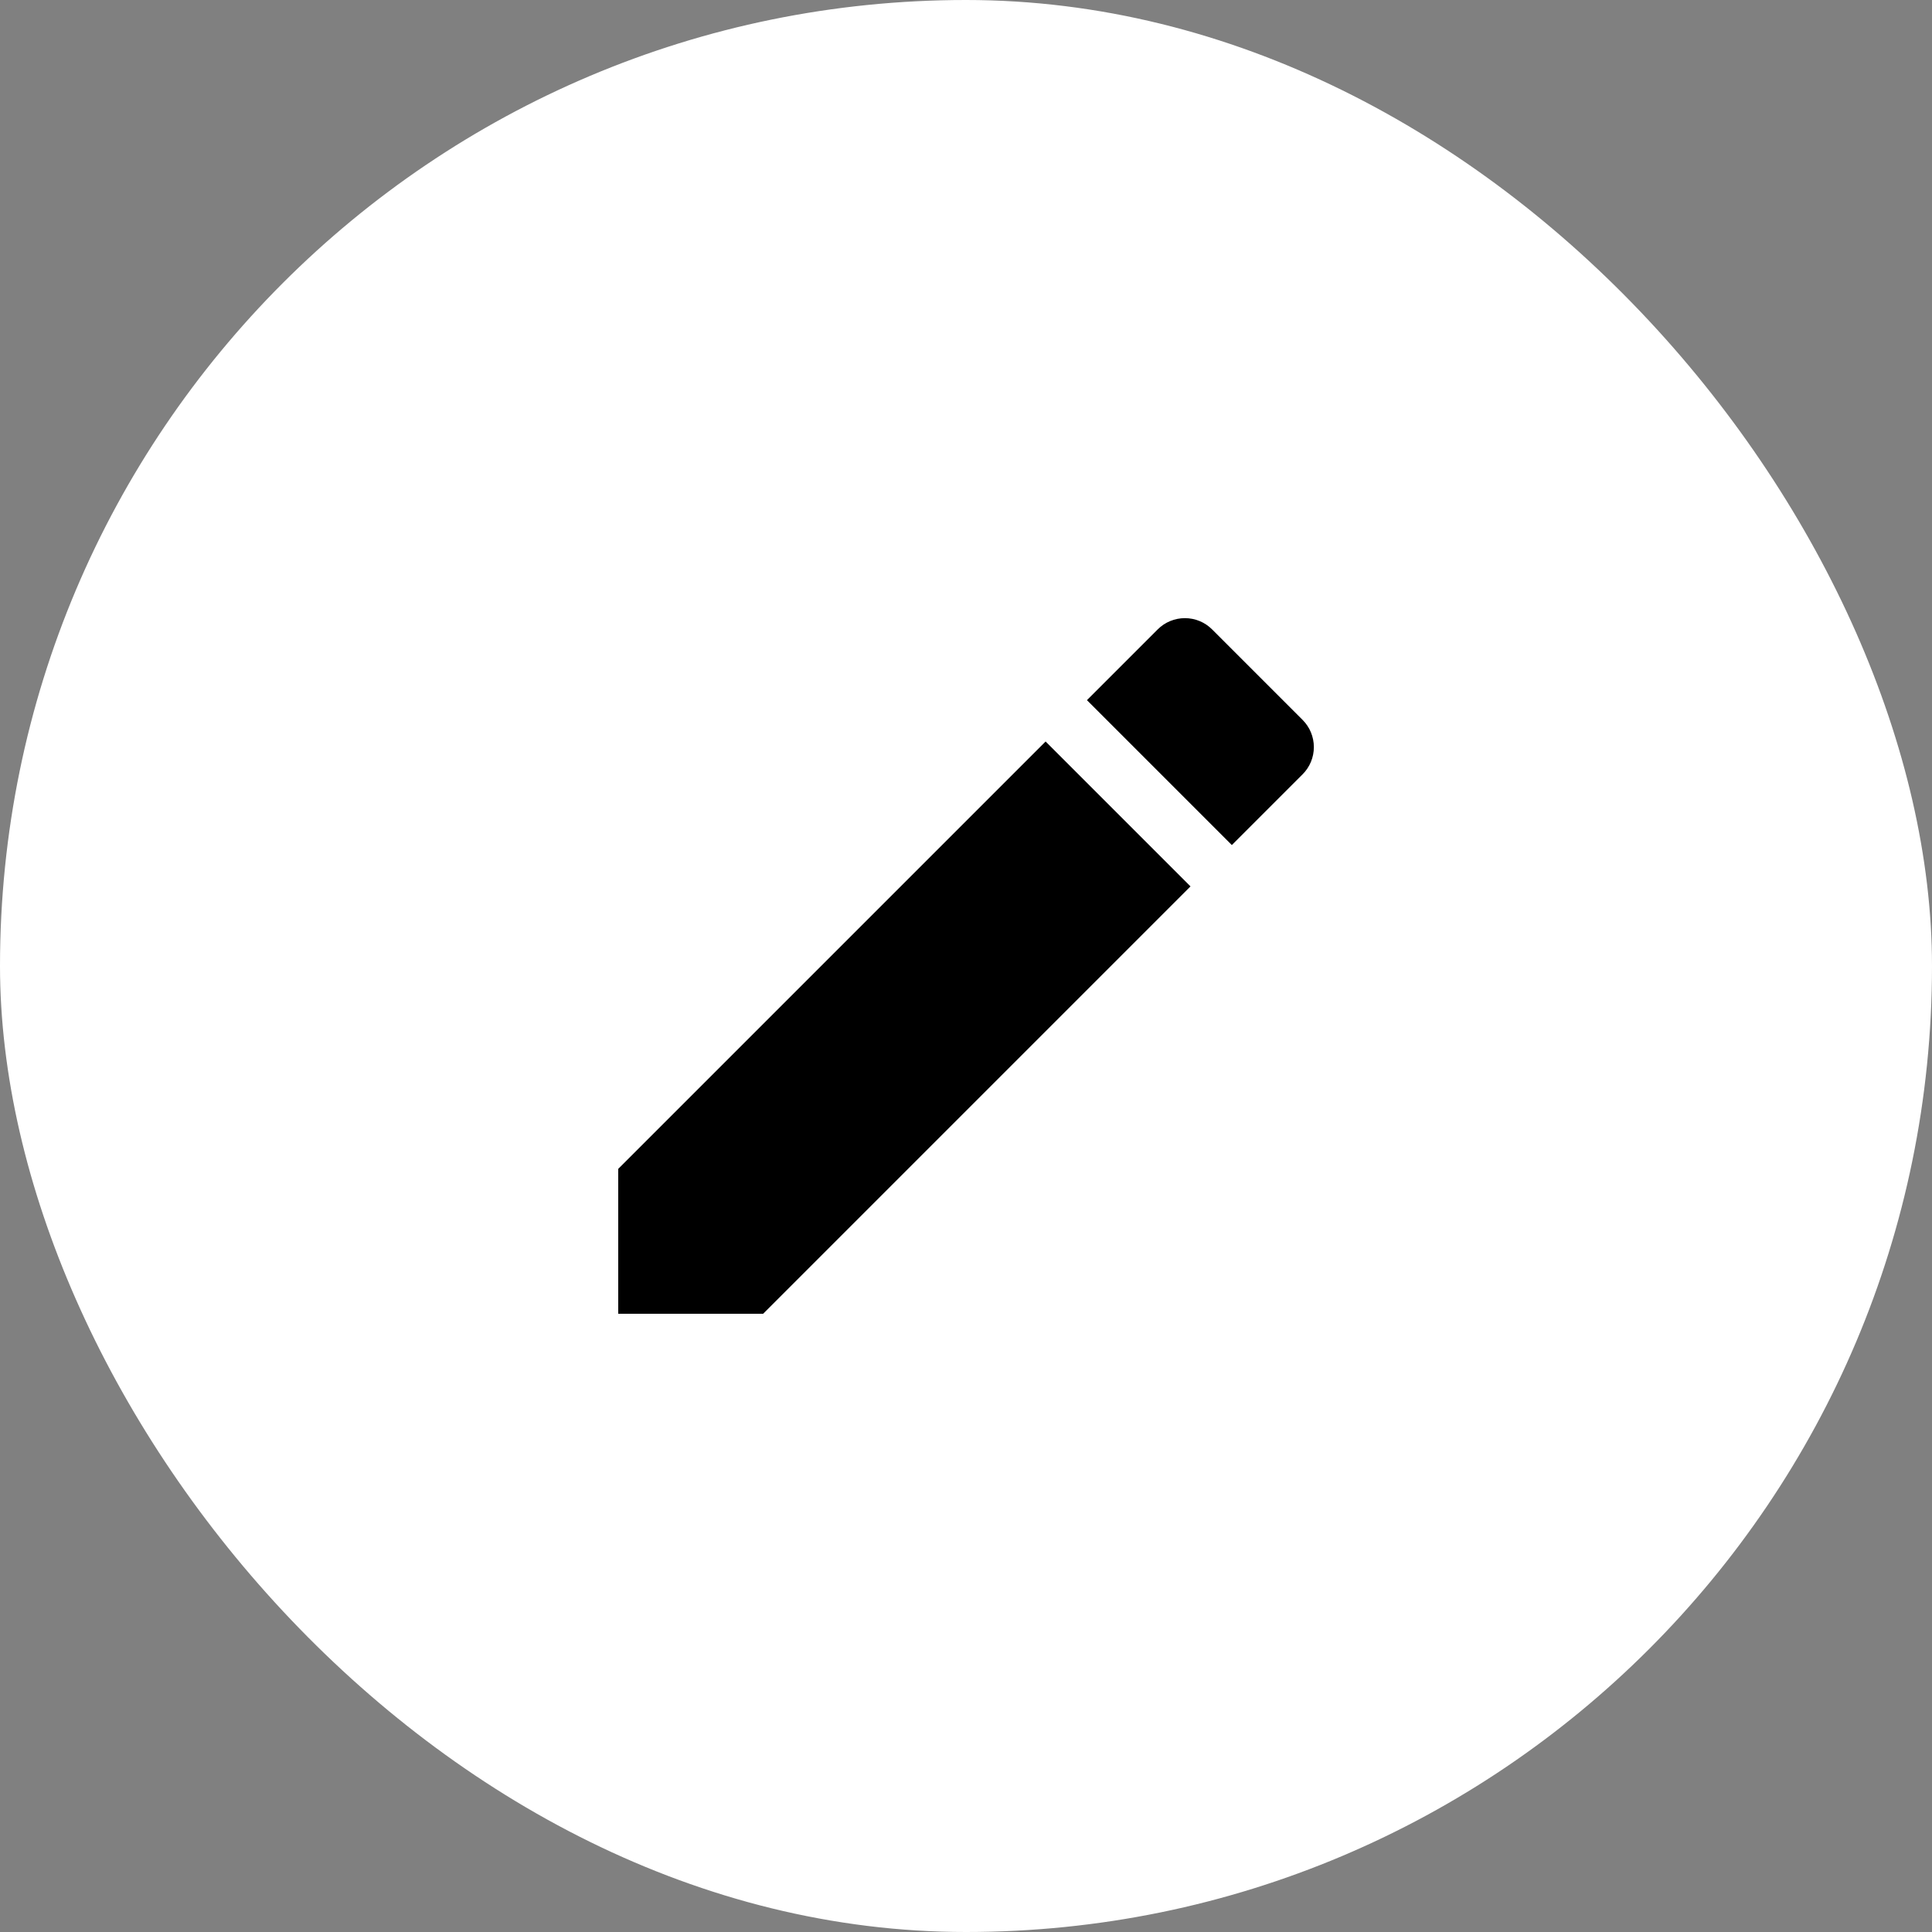 <?xml version="1.0" encoding="UTF-8"?>
<svg width="40px" height="40px" viewBox="0 0 40 40" version="1.1" xmlns="http://www.w3.org/2000/svg" xmlns:xlink="http://www.w3.org/1999/xlink">
    <rect x="0" y="0" width="40" height="40" fill="#808080" stroke="none"/>
    <!-- Generator: sketchtool 63.1 (101010) - https://sketch.com -->
    <title>56AC0E20-07ED-4846-8847-D29665724C63</title>
    <desc>Created with sketchtool.</desc>
    <g id="FINAL" stroke="none" stroke-width="1" fill="none" fill-rule="evenodd">
        <g id="Manage-Links---V3" transform="translate(-260, -333)">
            <g id="Link-1" transform="translate(10, 308)">
                <g id="icon-edit-link" transform="translate(250, 25)">
                    <rect id="Rectangle-Copy" fill="#FFFFFF" x="0" y="0" width="40" height="40" rx="20"></rect>
                    <g id="ic-baseline-edit" transform="translate(10.4, 10.4)" fill-rule="nonzero">
                        <g id="Icon" fill="#000000">
                            <path d="M2.4,13.8 L2.4,16.8 L5.4,16.8 L14.248,7.952 L11.248,4.952 L2.4,13.8 Z M16.568,5.632 C16.718,5.483 16.802,5.28 16.802,5.068 C16.802,4.856 16.718,4.653 16.568,4.504 L14.696,2.632 C14.547,2.482 14.344,2.398 14.132,2.398 C13.92,2.398 13.717,2.482 13.568,2.632 L12.104,4.096 L15.104,7.096 L16.568,5.632 Z" id="Icon-Shape"></path>
                        </g>
                        <rect id="ViewBox" x="0" y="0" width="19.2" height="19.2"></rect>
                    </g>
                </g>
            </g>
        </g>
    </g>
</svg>